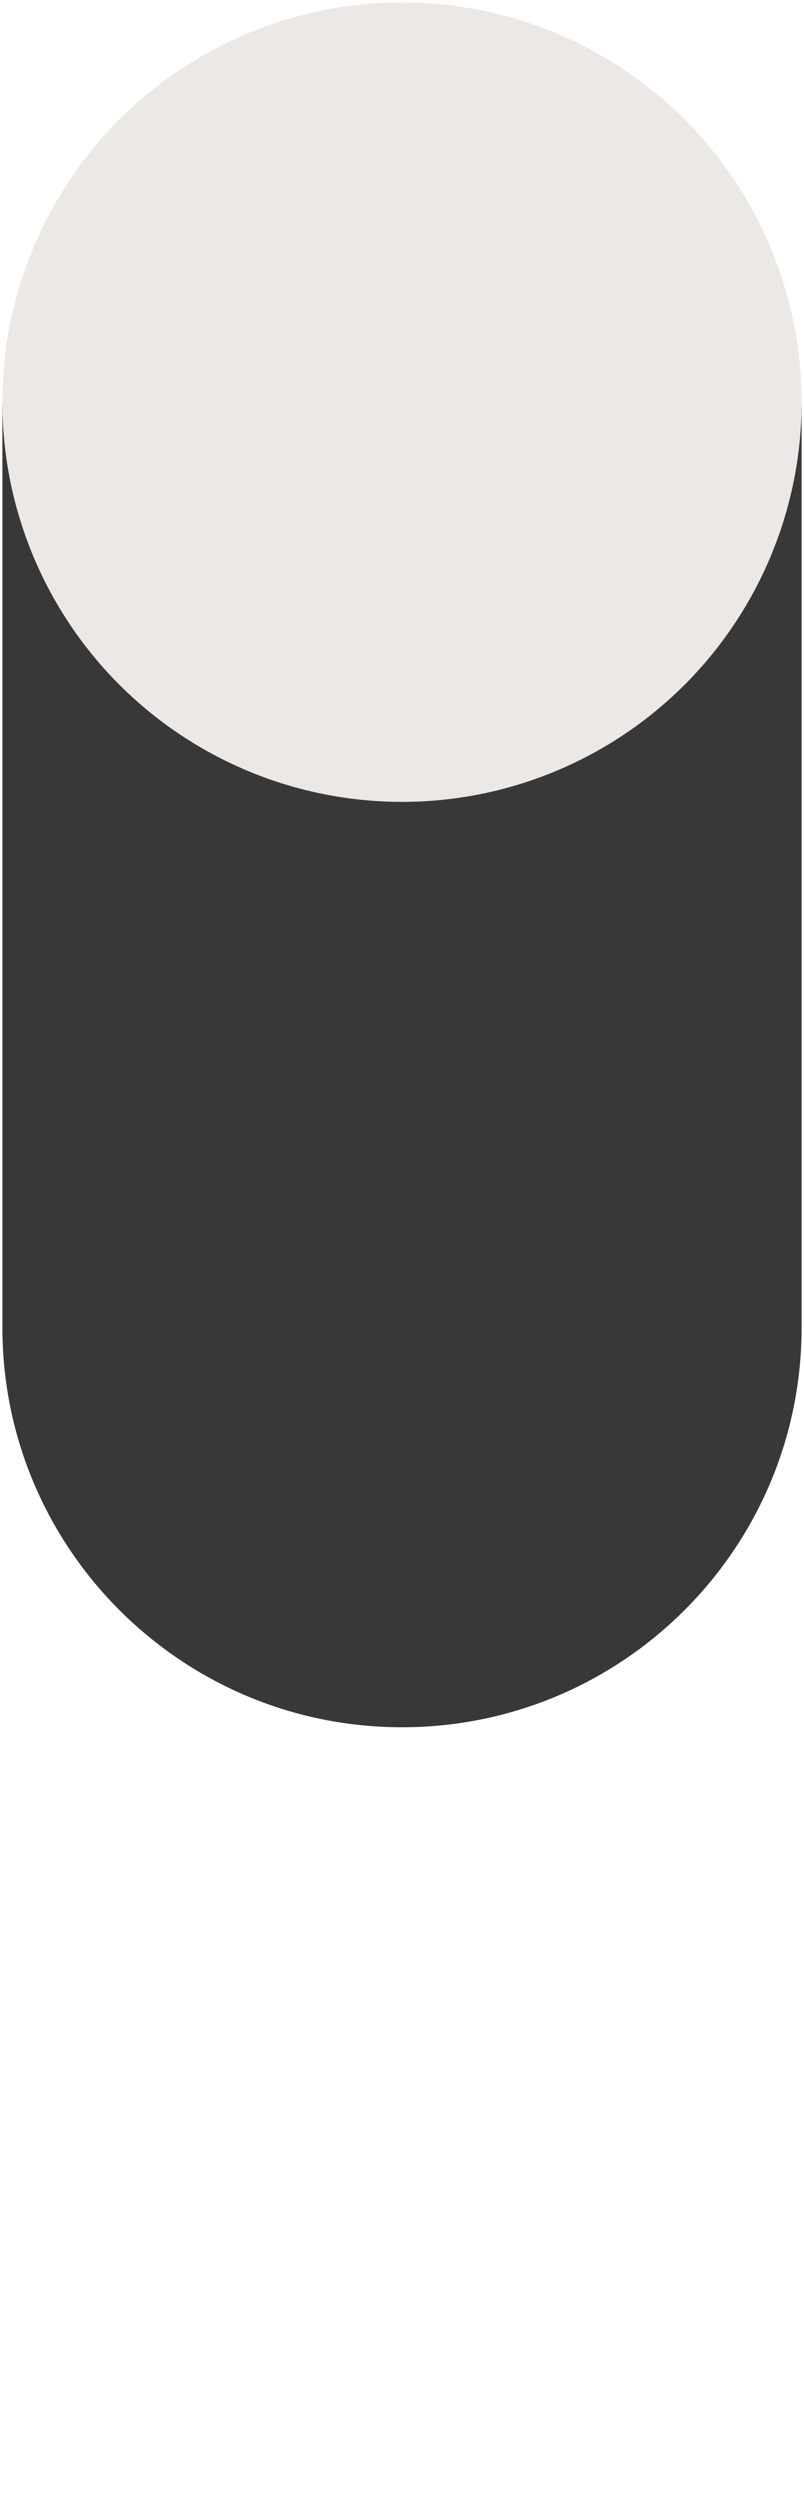 <svg id="shape-5g" xmlns="http://www.w3.org/2000/svg" viewBox="0 0 168 522.2"><path class="pattern-container" fill="url(#halftone)" d="M.5 282.9v155.9c0 46.1 37.4 83.5 83.5 83.5s83.5-37.4 83.5-83.5V282.9H.5z"/><path class="middle" fill="#393839" d="M.5 84.5v192.8c0 46.1 37.4 83.5 83.5 83.5s83.5-37.4 83.5-83.5V84.5"/><circle class="top" fill="#ece8e5" cx="84" cy="84" r="83.5"/></svg>